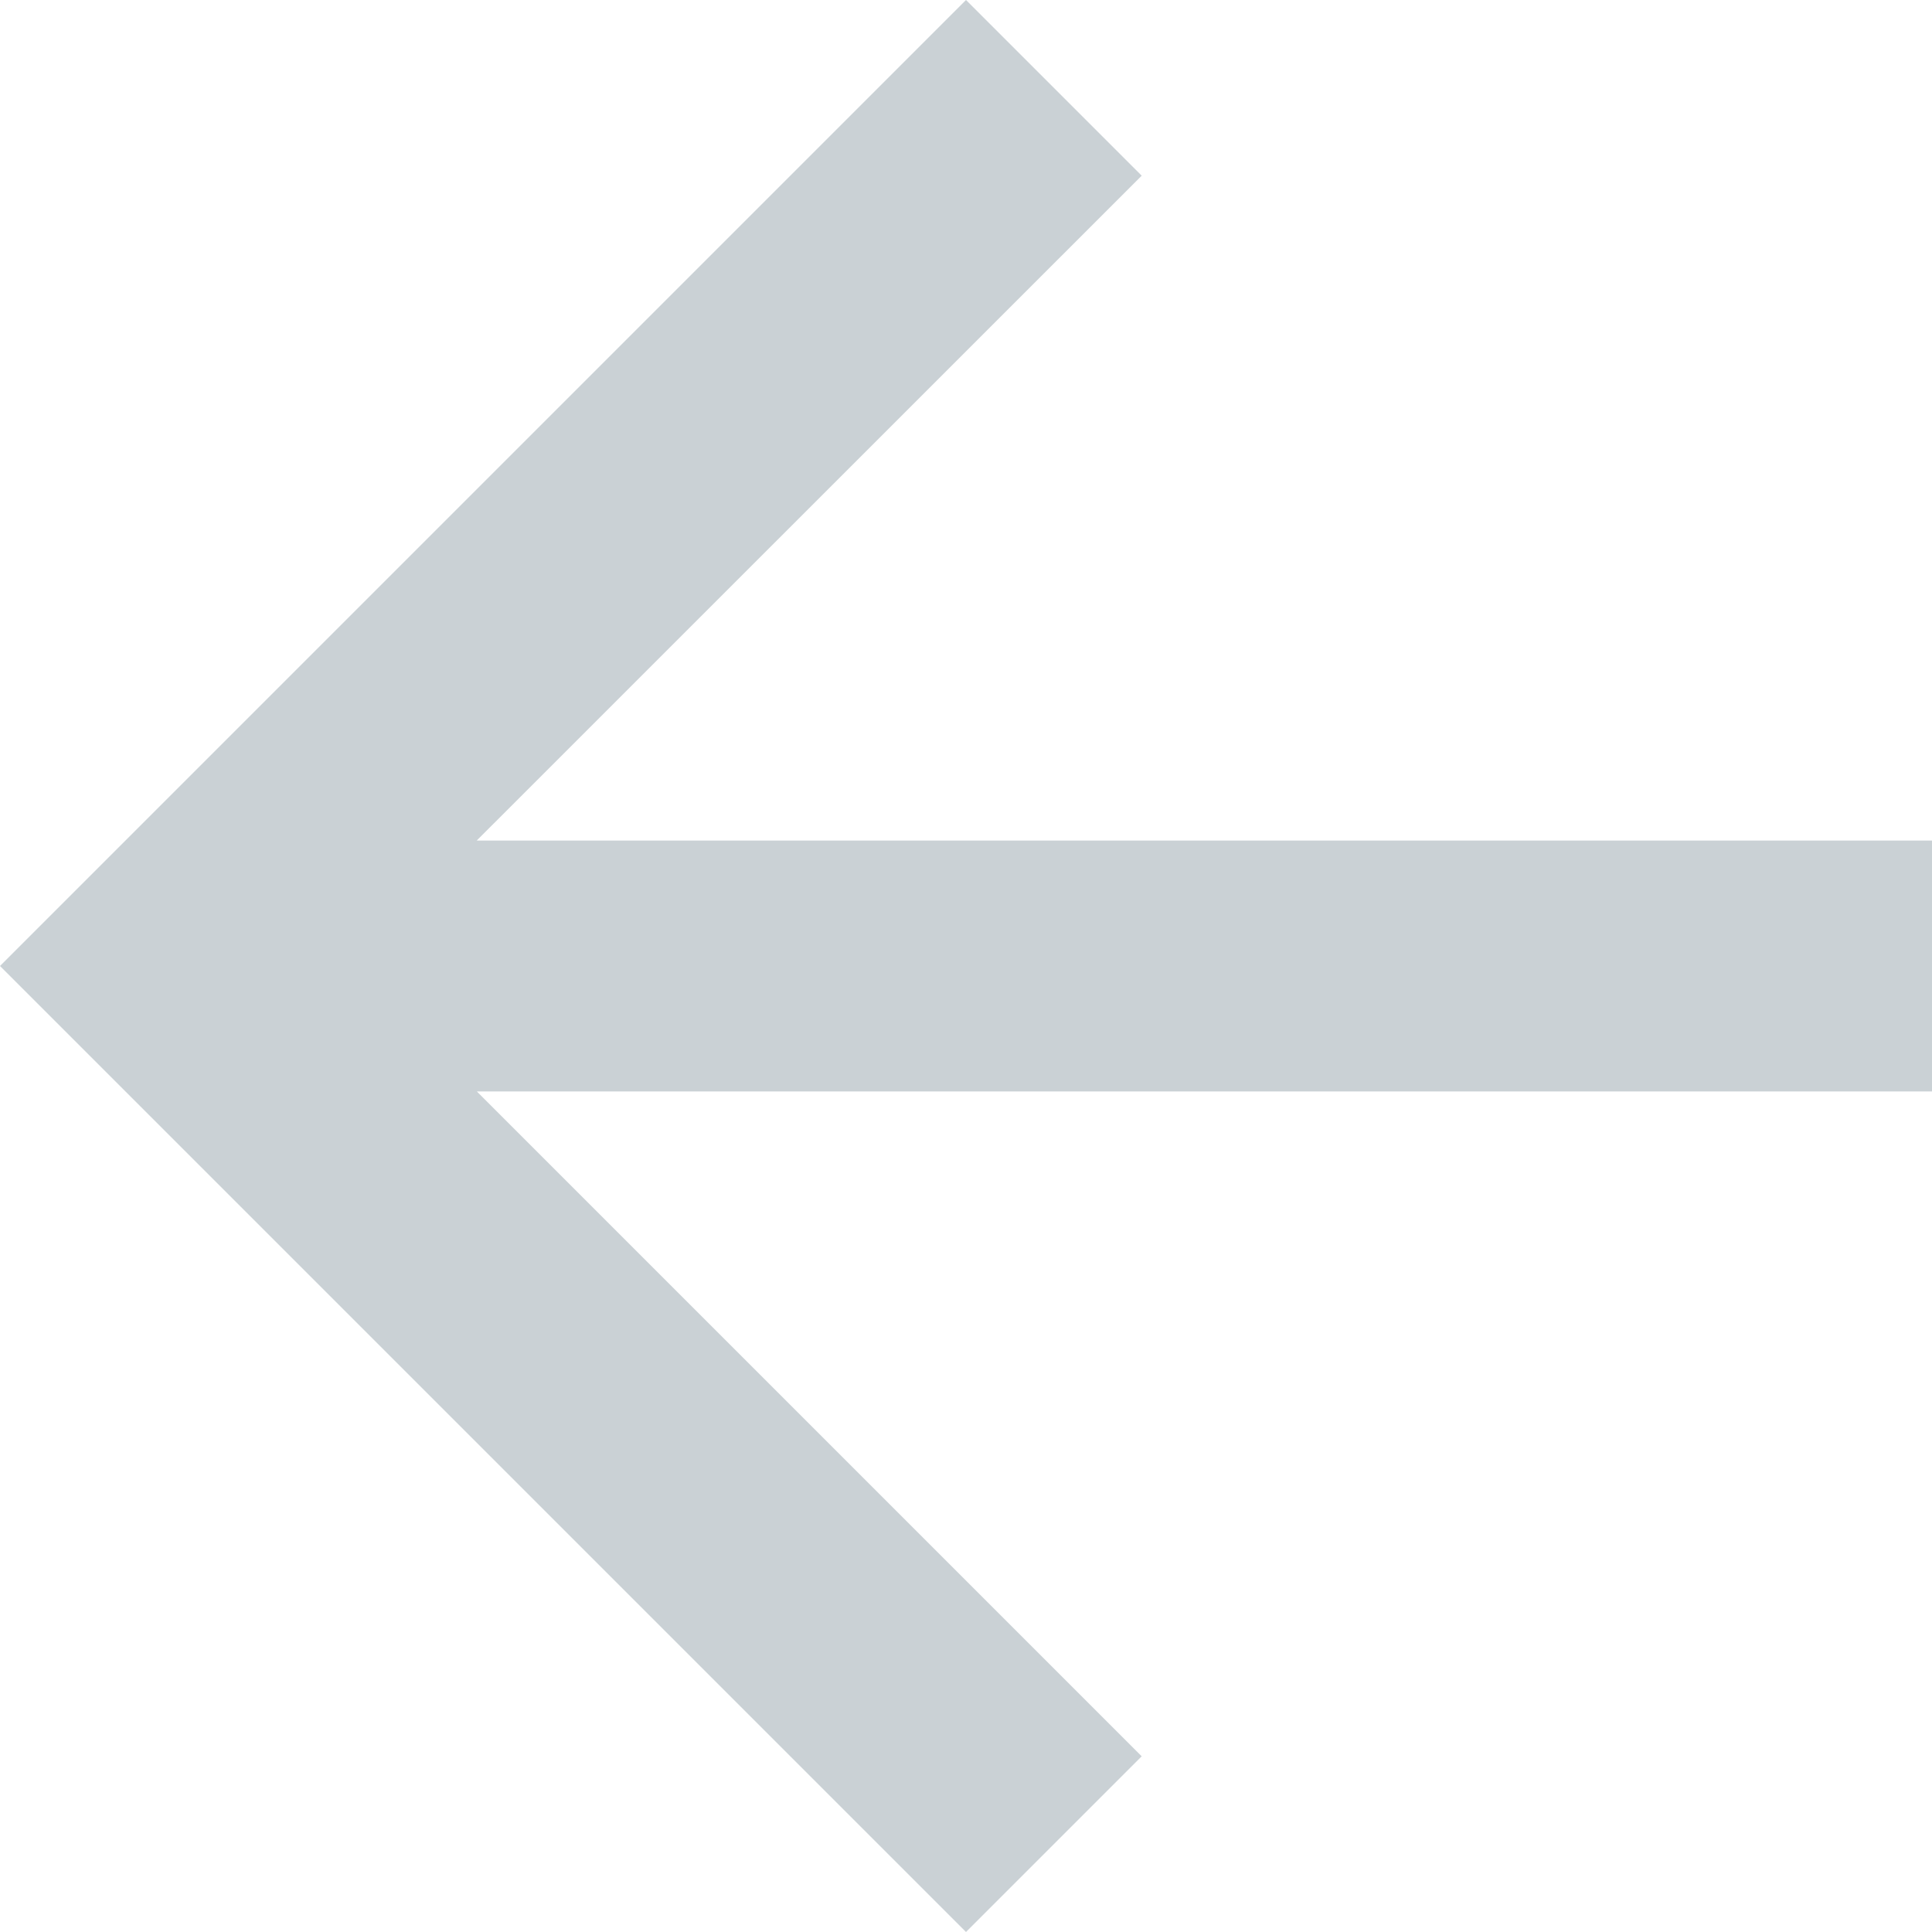 <svg id="Backward_arrow" data-name="Backward arrow" xmlns="http://www.w3.org/2000/svg" width="16" height="16" viewBox="0 0 16 16">
  <path id="Path_10" data-name="Path 10" d="M8,0,6.545,1.455l5.506,5.506H0V9.039H12.052L6.545,14.545,8,16l8-8Z" transform="translate(16 16) rotate(180)" fill="#cad1d5"/>
</svg>
